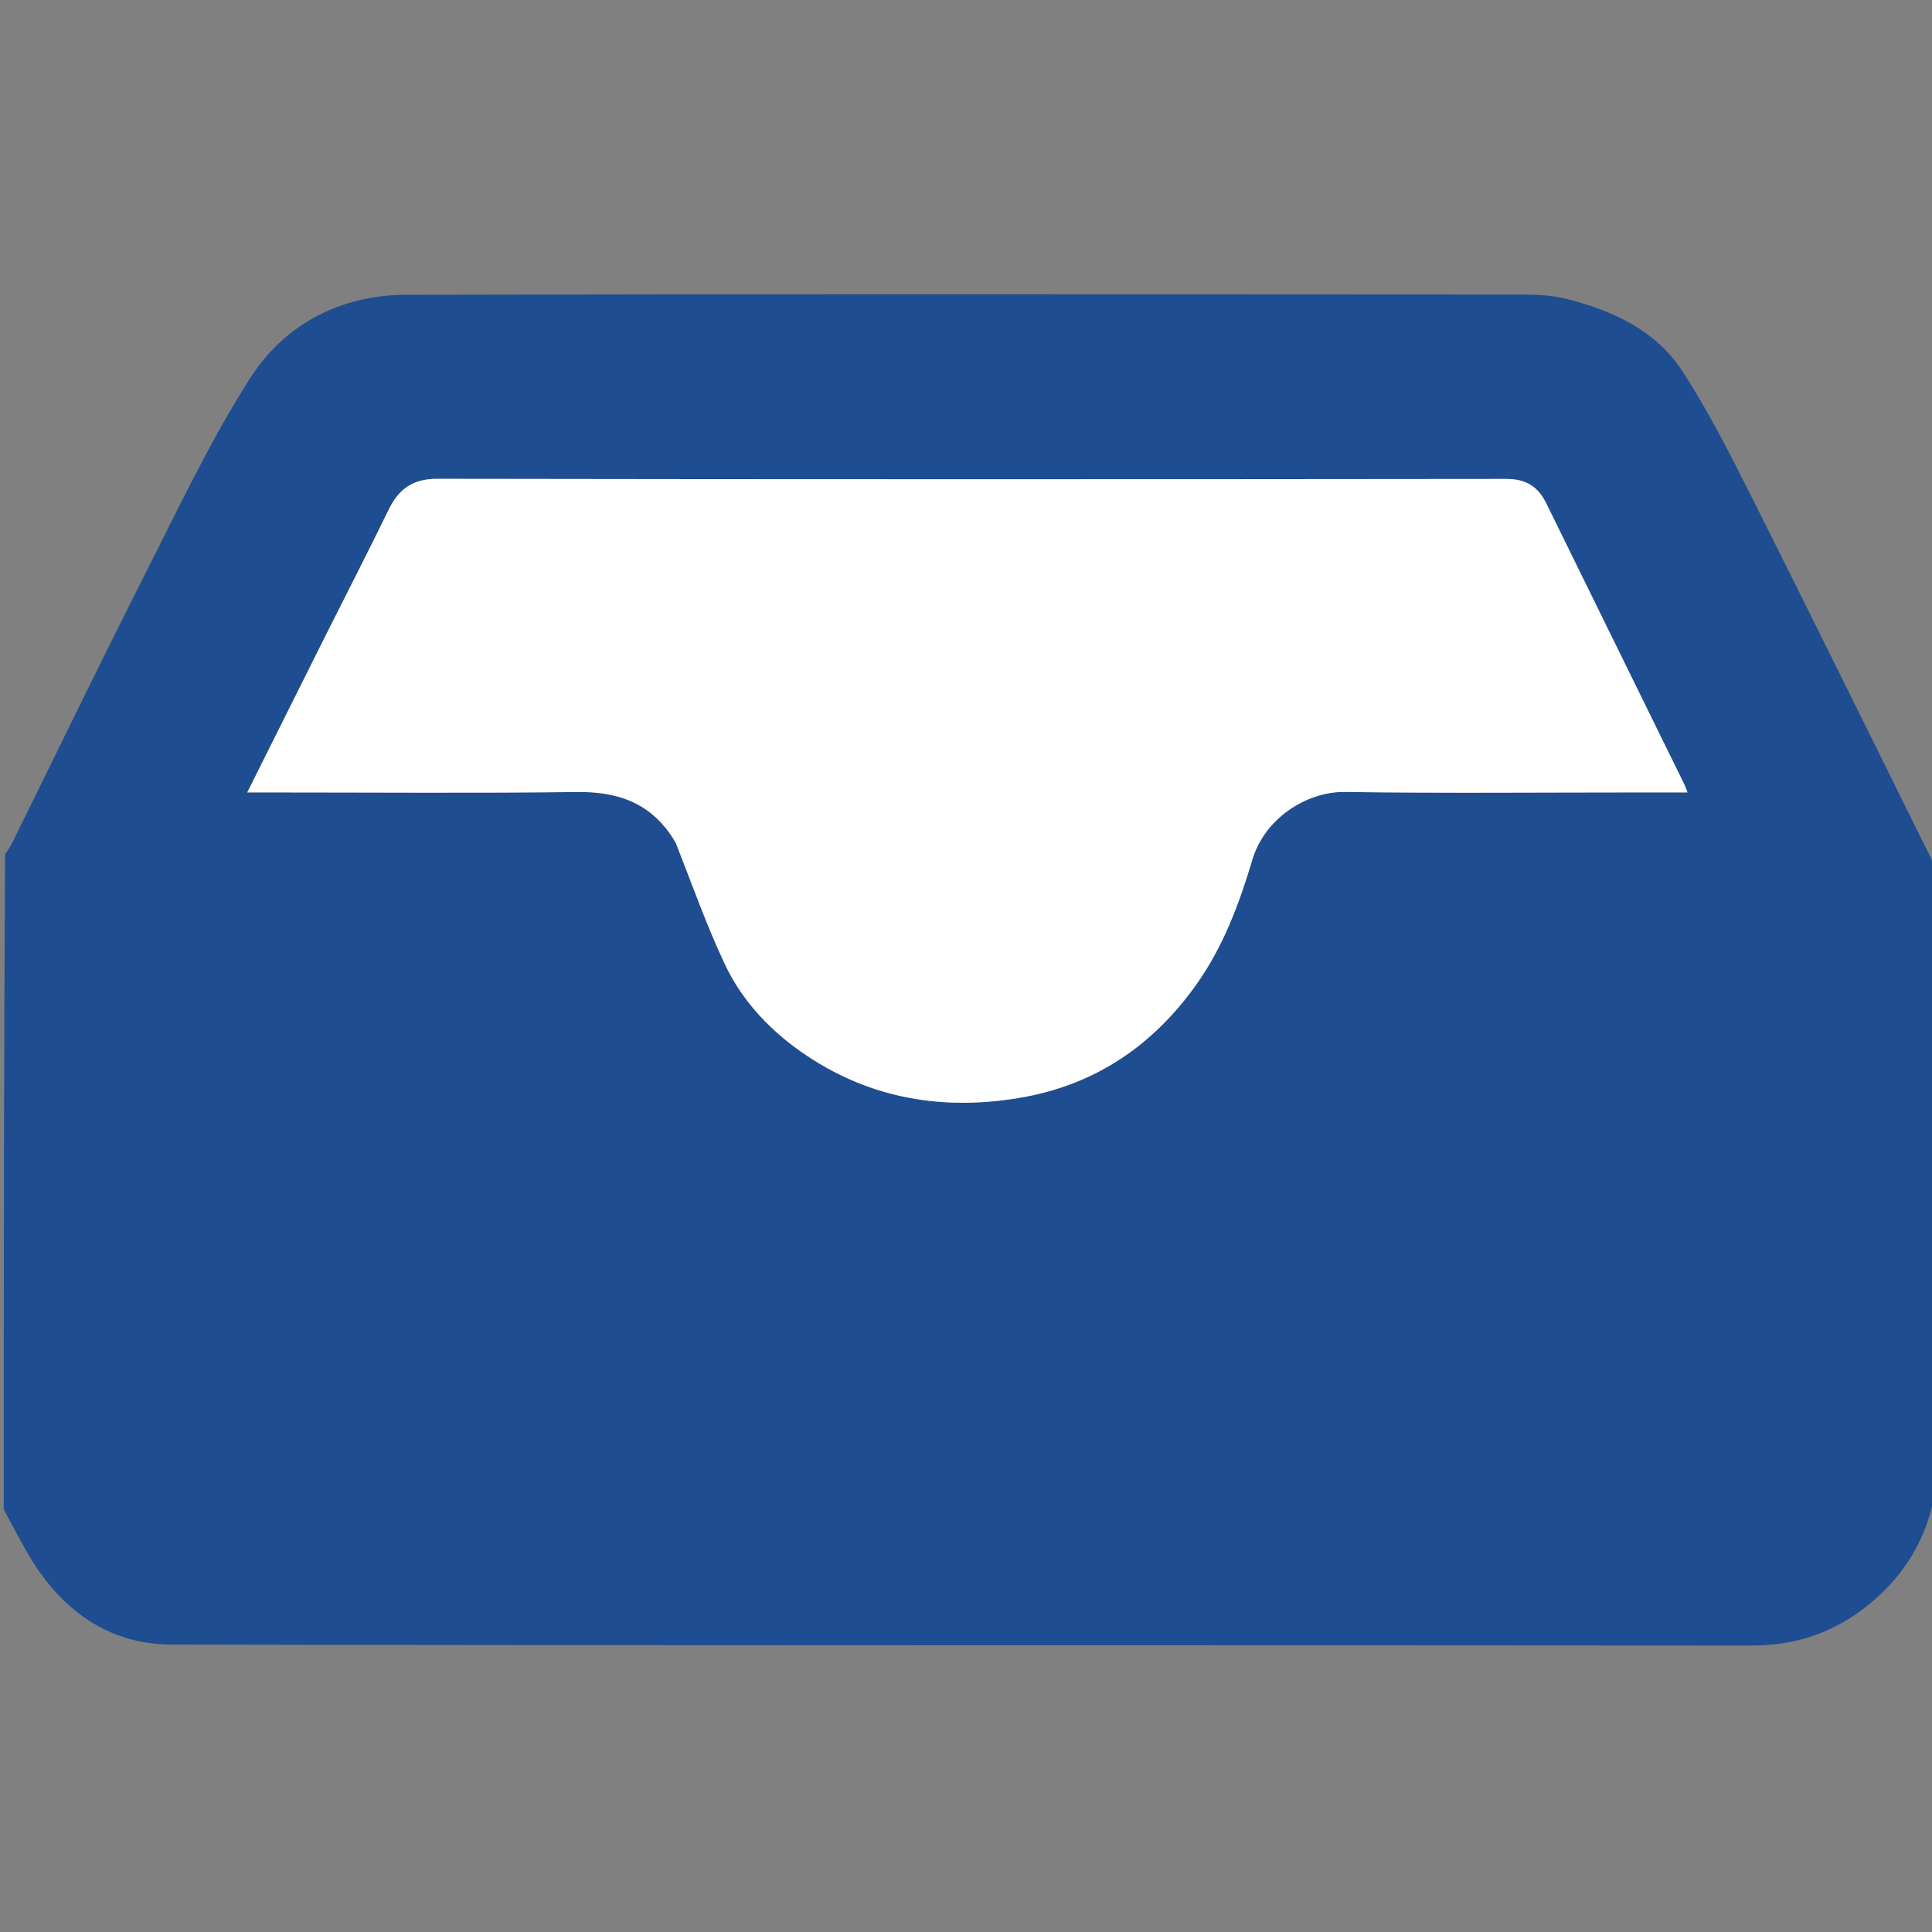 <svg version="1.1" id="Layer_1" xmlns="http://www.w3.org/2000/svg" xmlns:xlink="http://www.w3.org/1999/xlink" x="0px" y="0px"
	 width="100%" viewBox="0 0 512 512" enable-background="new 0 0 512 512" xml:space="preserve">
<rect x="0" y="0" width="512" height="512" fill="#808080" stroke="none"/>
<path fill="#1e4d91" opacity="1" stroke="none" 
	d="
M1,400 
	C1,342.312 1,284.625 1.35,226.383 
	C2.144,225.158 2.668,224.526 3.021,223.81 
	C14.695,200.161 26.16,176.405 38.077,152.88 
	C47.087,135.093 55.615,116.921 66.325,100.18 
	C75.495,85.845 90.372,78.153 107.696,78.112 
	C205.187,77.88 302.679,77.985 400.171,78.043 
	C405.078,78.045 410.16,77.963 414.857,79.138 
	C427.152,82.212 438.736,87.439 445.845,98.367 
	C452.736,108.958 458.486,120.338 464.171,131.656 
	C480.6,164.361 496.744,197.208 513,230 
	C513,285.354 513,340.708 512.624,396.656 
	C510.195,408.483 504.519,417.485 495.78,424.783 
	C486.572,432.472 476.25,436.101 464.132,436.089 
	C324.554,435.949 184.976,436.131 45.399,435.825 
	C28.942,435.789 16.495,426.857 8.007,412.767 
	C5.504,408.612 3.327,404.261 1,400 
M179.097,223.594 
	C183.376,234.238 187.192,245.099 192.064,255.464 
	C196.863,265.674 204.7,273.732 214.06,279.932 
	C231.109,291.224 249.996,294.298 269.991,290.979 
	C289.91,287.673 305.376,277.299 317.02,260.938 
	C324.203,250.845 328.421,239.414 331.924,227.724 
	C335.171,216.889 346.251,209.73 356.428,209.876 
	C382.247,210.249 408.076,210 433.9,210 
	C438.186,210 442.472,210 447.215,210 
	C446.799,208.955 446.613,208.379 446.349,207.841 
	C434.158,183.012 421.96,158.185 409.762,133.359 
	C407.623,129.006 404.41,126.92 399.275,126.925 
	C304.806,127.027 210.337,127.05 115.869,126.893 
	C109.292,126.882 105.624,129.647 102.932,135.201 
	C97.599,146.209 91.974,157.075 86.495,168.013 
	C79.597,181.786 72.726,195.572 65.52,210 
	C67.807,210 69.412,210 71.018,210 
	C98.342,210 125.669,210.226 152.989,209.891 
	C164.164,209.754 173.048,213.019 179.097,223.594 
z"/>
<path fill="#FFFFFF" opacity="0" stroke="none" 
	d="
M513,229.531 
	C496.744,197.208 480.6,164.361 464.171,131.656 
	C458.486,120.338 452.736,108.958 445.845,98.367 
	C438.736,87.439 427.152,82.212 414.857,79.138 
	C410.16,77.963 405.078,78.045 400.171,78.043 
	C302.679,77.985 205.187,77.88 107.696,78.112 
	C90.372,78.153 75.495,85.845 66.325,100.18 
	C55.615,116.921 47.087,135.093 38.077,152.88 
	C26.16,176.405 14.695,200.161 3.021,223.81 
	C2.668,224.526 2.144,225.158 1.35,225.914 
	C1,151.034 1,76.068 1,1.051 
	C171.555,1.051 342.111,1.051 513,1.051 
	C513,77.021 513,153.042 513,229.531 
z"/>
<path fill="#FFFFFF" opacity="0" stroke="none" 
	d="
M1,400.469 
	C3.327,404.261 5.504,408.612 8.007,412.767 
	C16.495,426.857 28.942,435.789 45.399,435.825 
	C184.976,436.131 324.554,435.949 464.132,436.089 
	C476.25,436.101 486.572,432.472 495.78,424.783 
	C504.519,417.485 510.195,408.483 512.624,397.125 
	C513,435.644 513,474.288 513,512.966 
	C342.457,512.966 171.914,512.966 1,512.966 
	C1,475.647 1,438.292 1,400.469 
z"/>
<path fill="#FFFFFF" opacity="1" stroke="none" 
	d="
M179.041,223.209 
	C173.048,213.019 164.164,209.754 152.989,209.891 
	C125.669,210.226 98.342,210 71.018,210 
	C69.412,210 67.807,210 65.52,210 
	C72.726,195.572 79.597,181.786 86.495,168.013 
	C91.974,157.075 97.599,146.209 102.932,135.201 
	C105.624,129.647 109.292,126.882 115.869,126.893 
	C210.337,127.05 304.806,127.027 399.275,126.925 
	C404.41,126.92 407.623,129.006 409.762,133.359 
	C421.96,158.185 434.158,183.012 446.349,207.841 
	C446.613,208.379 446.799,208.955 447.215,210 
	C442.472,210 438.186,210 433.9,210 
	C408.076,210 382.247,210.249 356.428,209.876 
	C346.251,209.73 335.171,216.889 331.924,227.724 
	C328.421,239.414 324.203,250.845 317.02,260.938 
	C305.376,277.299 289.91,287.673 269.991,290.979 
	C249.996,294.298 231.109,291.224 214.06,279.932 
	C204.7,273.732 196.863,265.674 192.064,255.464 
	C187.192,245.099 183.376,234.238 179.041,223.209 
z"/>
</svg>
